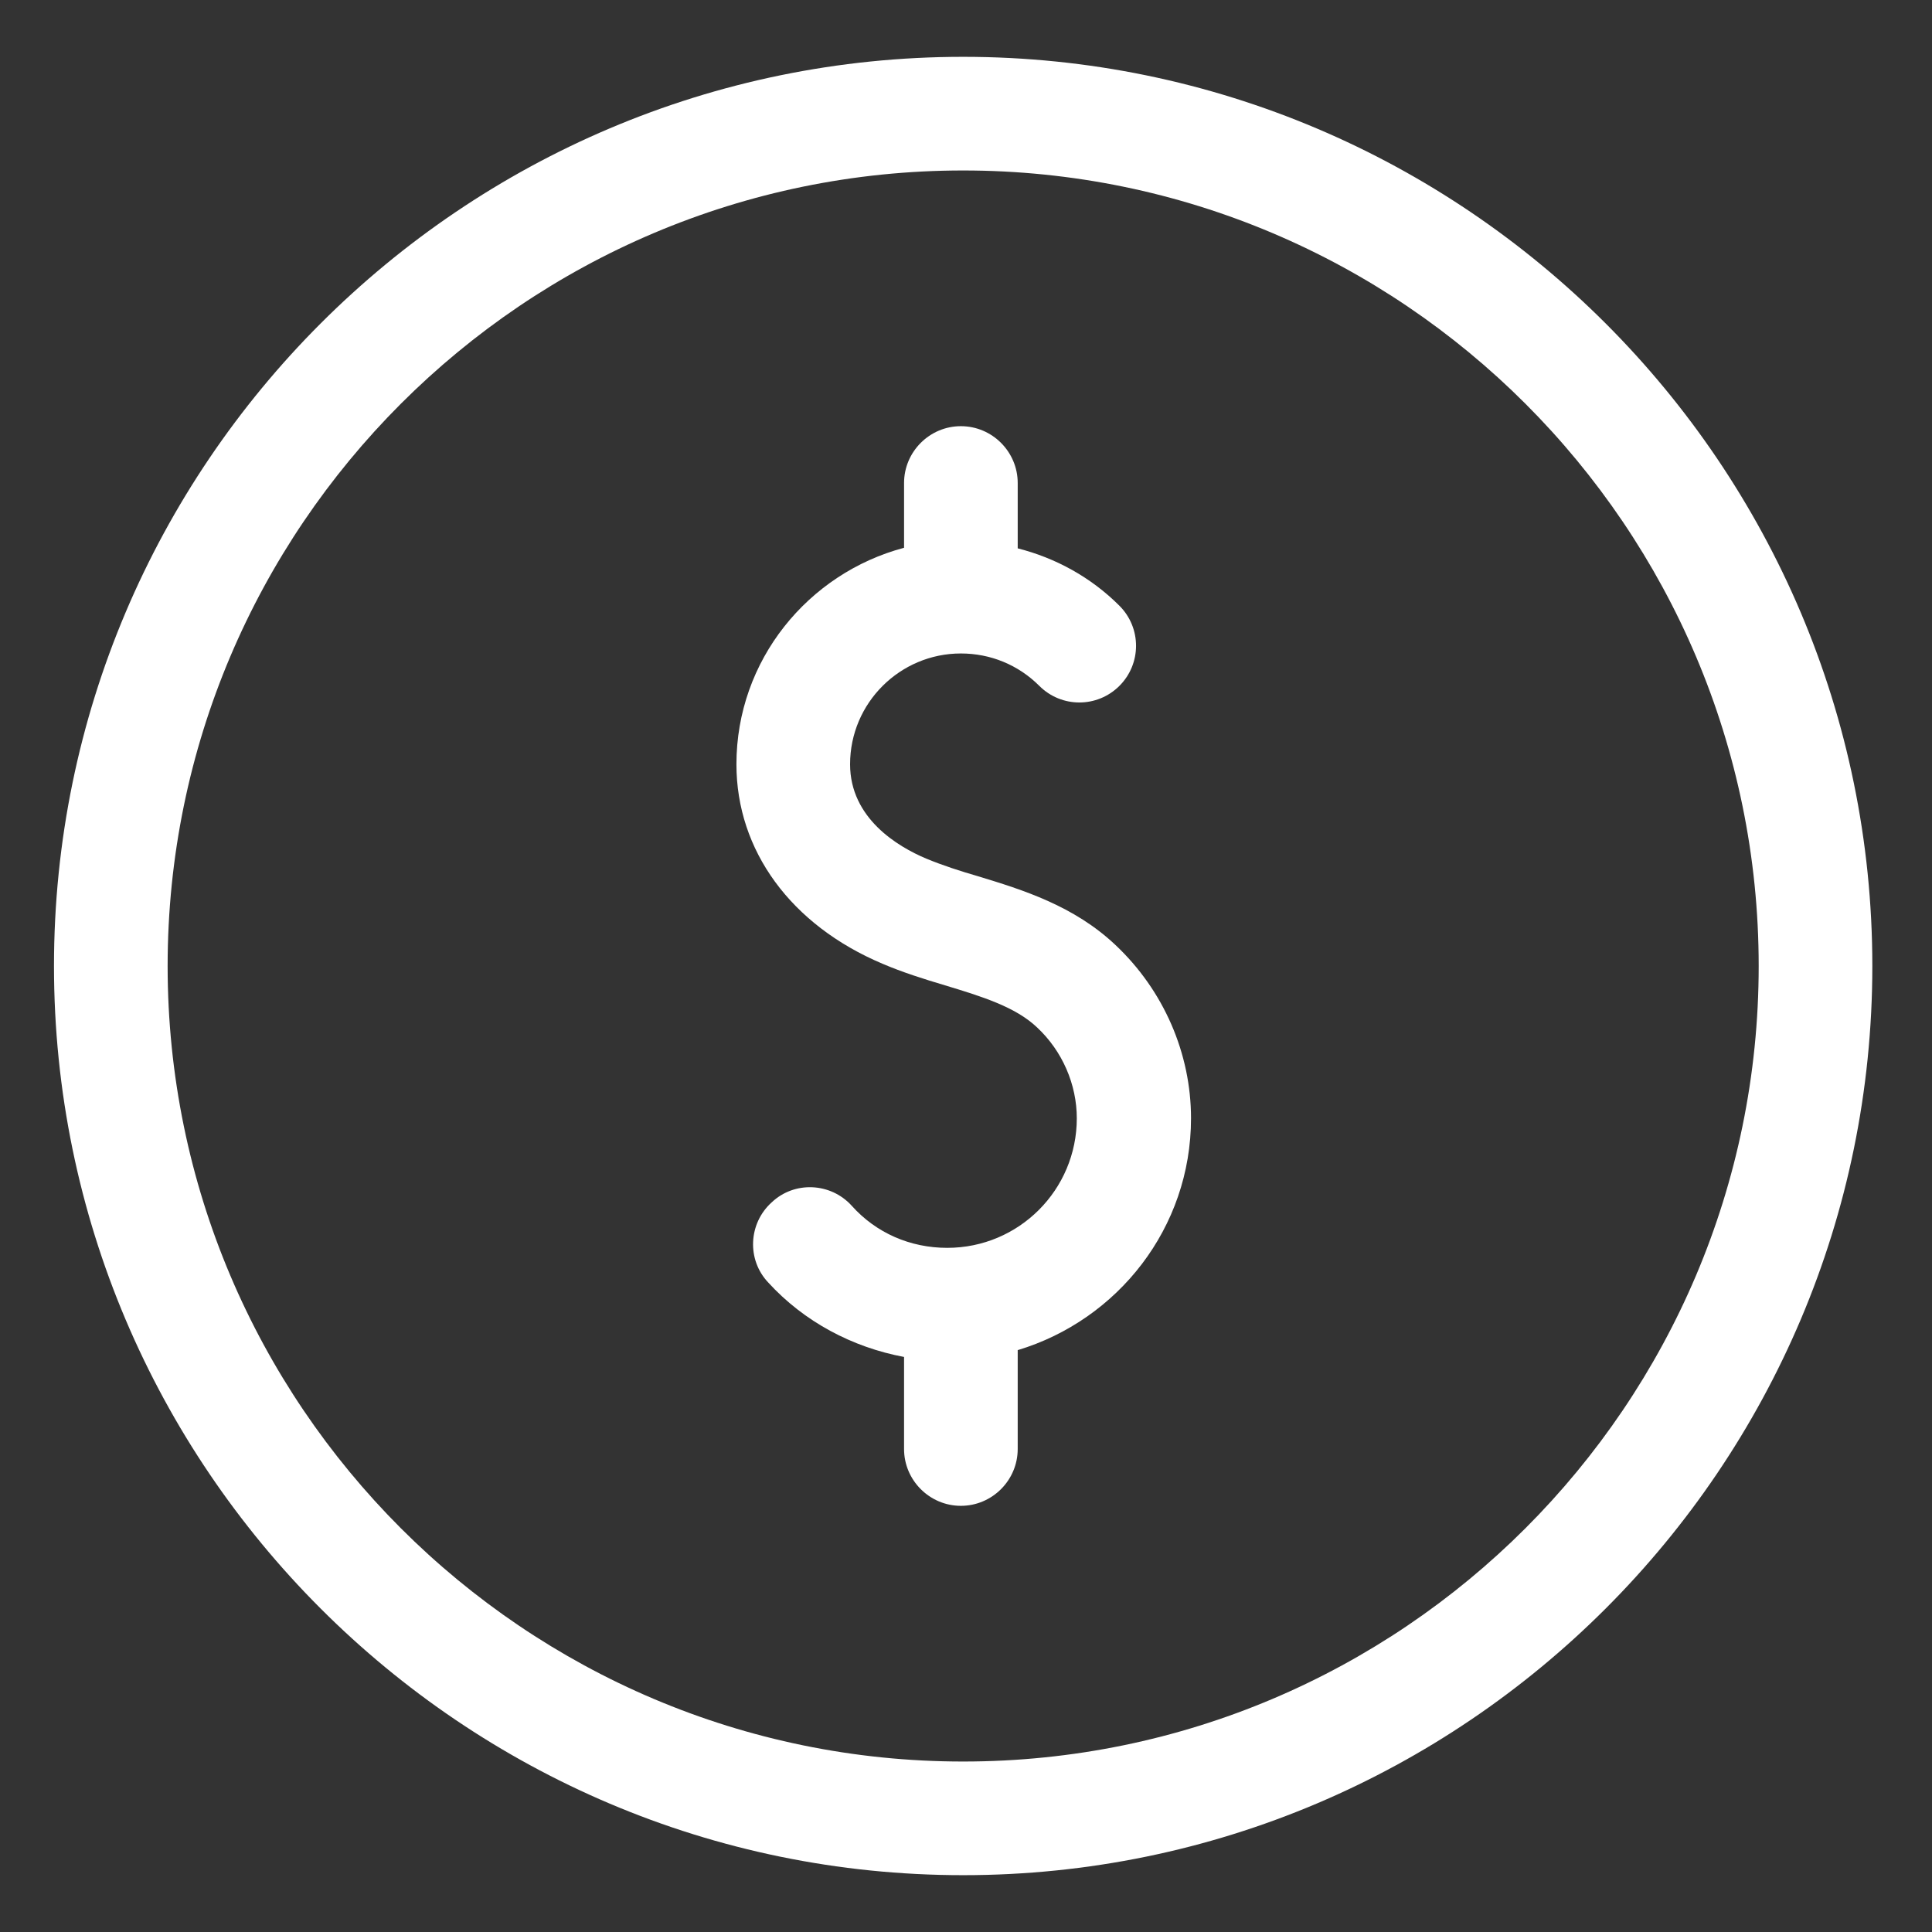 <?xml version="1.0" encoding="utf-8"?>
<!-- Generator: Adobe Illustrator 26.0.3, SVG Export Plug-In . SVG Version: 6.00 Build 0)  -->
<svg version="1.1" id="圖層_1" xmlns="http://www.w3.org/2000/svg" xmlns:xlink="http://www.w3.org/1999/xlink" x="0px" y="0px"
	 viewBox="0 0 34 34" style="enable-background:new 0 0 34 34;" xml:space="preserve">
<rect x="0" y="0" width="34" height="34" fill="#333333" stroke="none"/>
<style type="text/css">
	.st0{fill:#FFFFFF;}
</style>
<g>
	<path class="st0" d="M17.21,15.42c-0.31-0.09-0.62-0.19-0.91-0.31c-0.5-0.21-1.34-0.71-1.34-1.66c0-1.08,0.88-1.95,1.95-1.95
		c0.52,0,1.01,0.2,1.38,0.57c0.39,0.39,1.02,0.39,1.41,0s0.39-1.02,0-1.41c-0.5-0.5-1.12-0.84-1.79-1.01V8.5c0-0.55-0.45-1-1-1
		c-0.55,0-1,0.45-1,1v1.14c-1.69,0.45-2.95,1.98-2.95,3.81c0,1.52,0.96,2.83,2.57,3.51c0.35,0.15,0.73,0.27,1.1,0.38
		c0.66,0.2,1.24,0.38,1.62,0.74c0.45,0.42,0.7,1.01,0.7,1.6c0,1.26-1.02,2.28-2.28,2.28c-0.65,0-1.25-0.26-1.68-0.74
		c-0.37-0.41-1.01-0.44-1.41-0.06c-0.41,0.37-0.44,1.01-0.06,1.41c0.63,0.69,1.48,1.14,2.39,1.31v1.62c0,0.55,0.45,1,1,1
		c0.55,0,1-0.45,1-1v-1.74c1.76-0.53,3.05-2.15,3.05-4.08c0-1.14-0.48-2.25-1.33-3.05C18.9,15.94,18,15.66,17.21,15.42z"/>
	<path class="st0" d="M16.95,1c-8.82,0-16,7.18-16,16s7.18,16,16,16c8.82,0,16-7.18,16-16S25.77,1,16.95,1z M16.95,31
		c-7.72,0-14-6.28-14-14s6.28-14,14-14c7.72,0,14,6.28,14,14S24.67,31,16.95,31z"/>
</g>
</svg>
